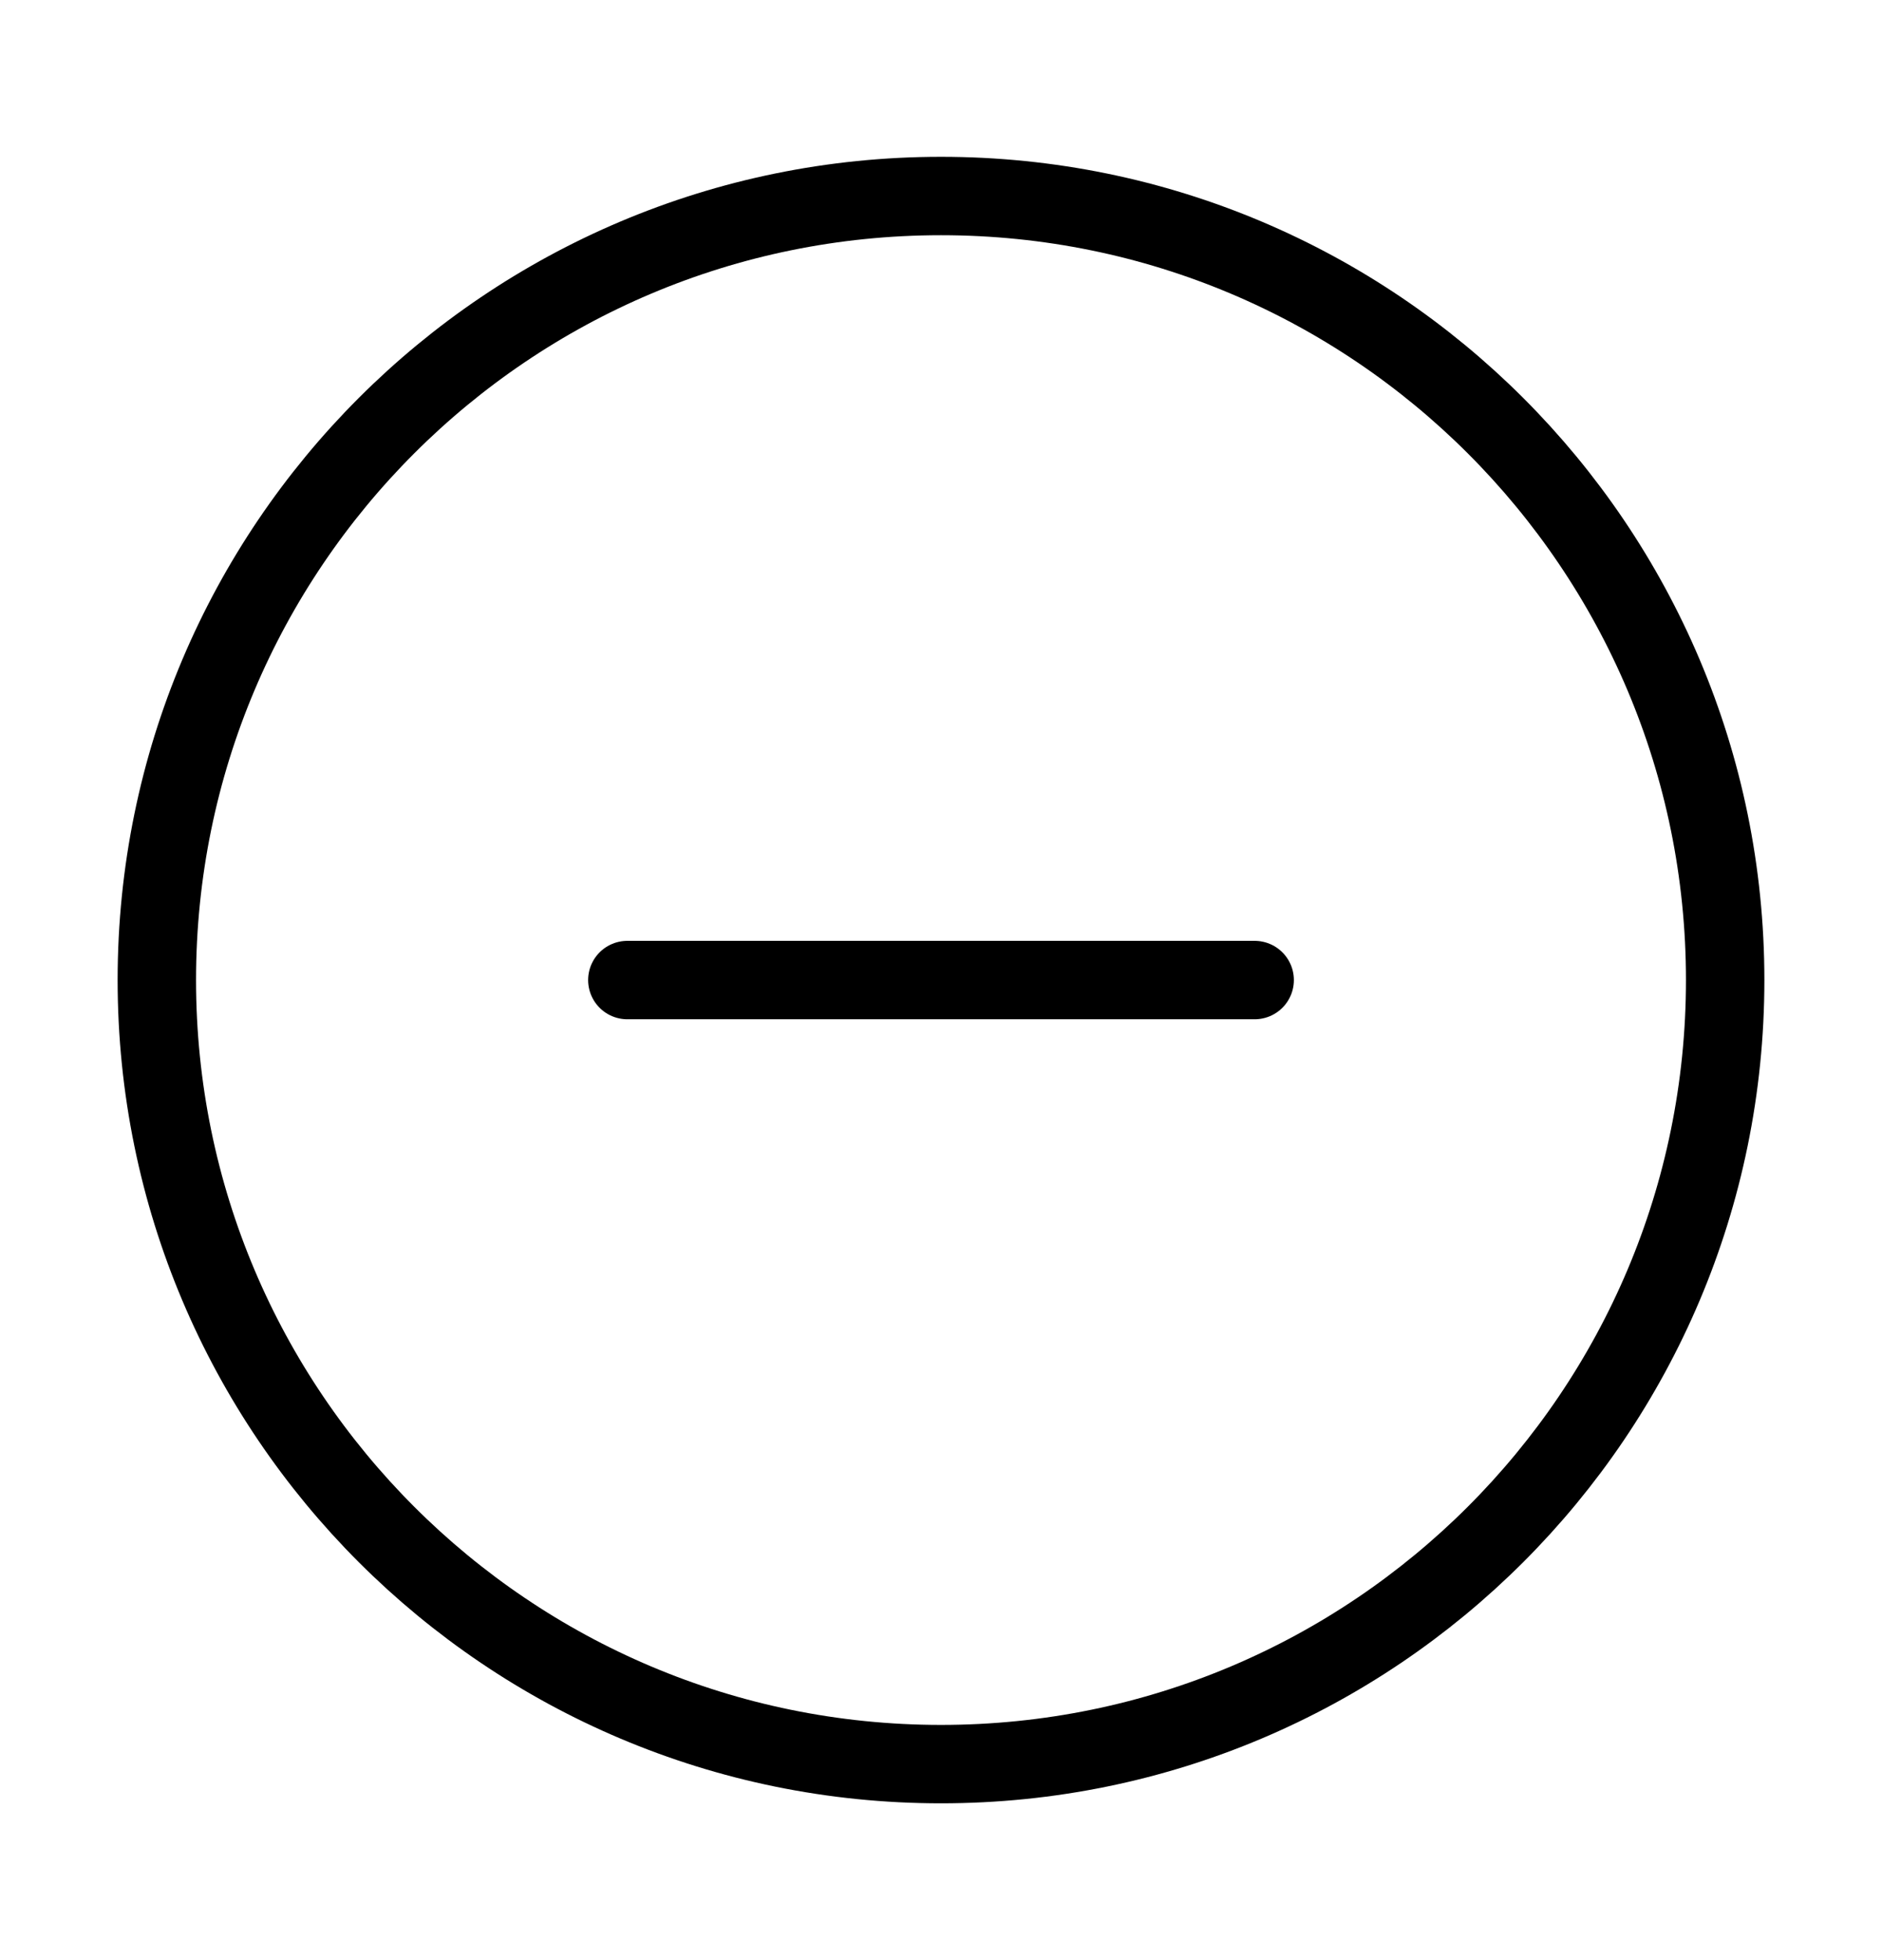 <svg width="24" height="25" fill="none" xmlns="http://www.w3.org/2000/svg"><path d="M12 22.5c5.523 0 10-4.477 10-10 0-5.523-4.477-10-10-10-5.523 0-10 4.477-10 10 0 5.523 4.477 10 10 10zM8 12.5h8" stroke="#000" stroke-linecap="round" stroke-linejoin="round"/></svg>